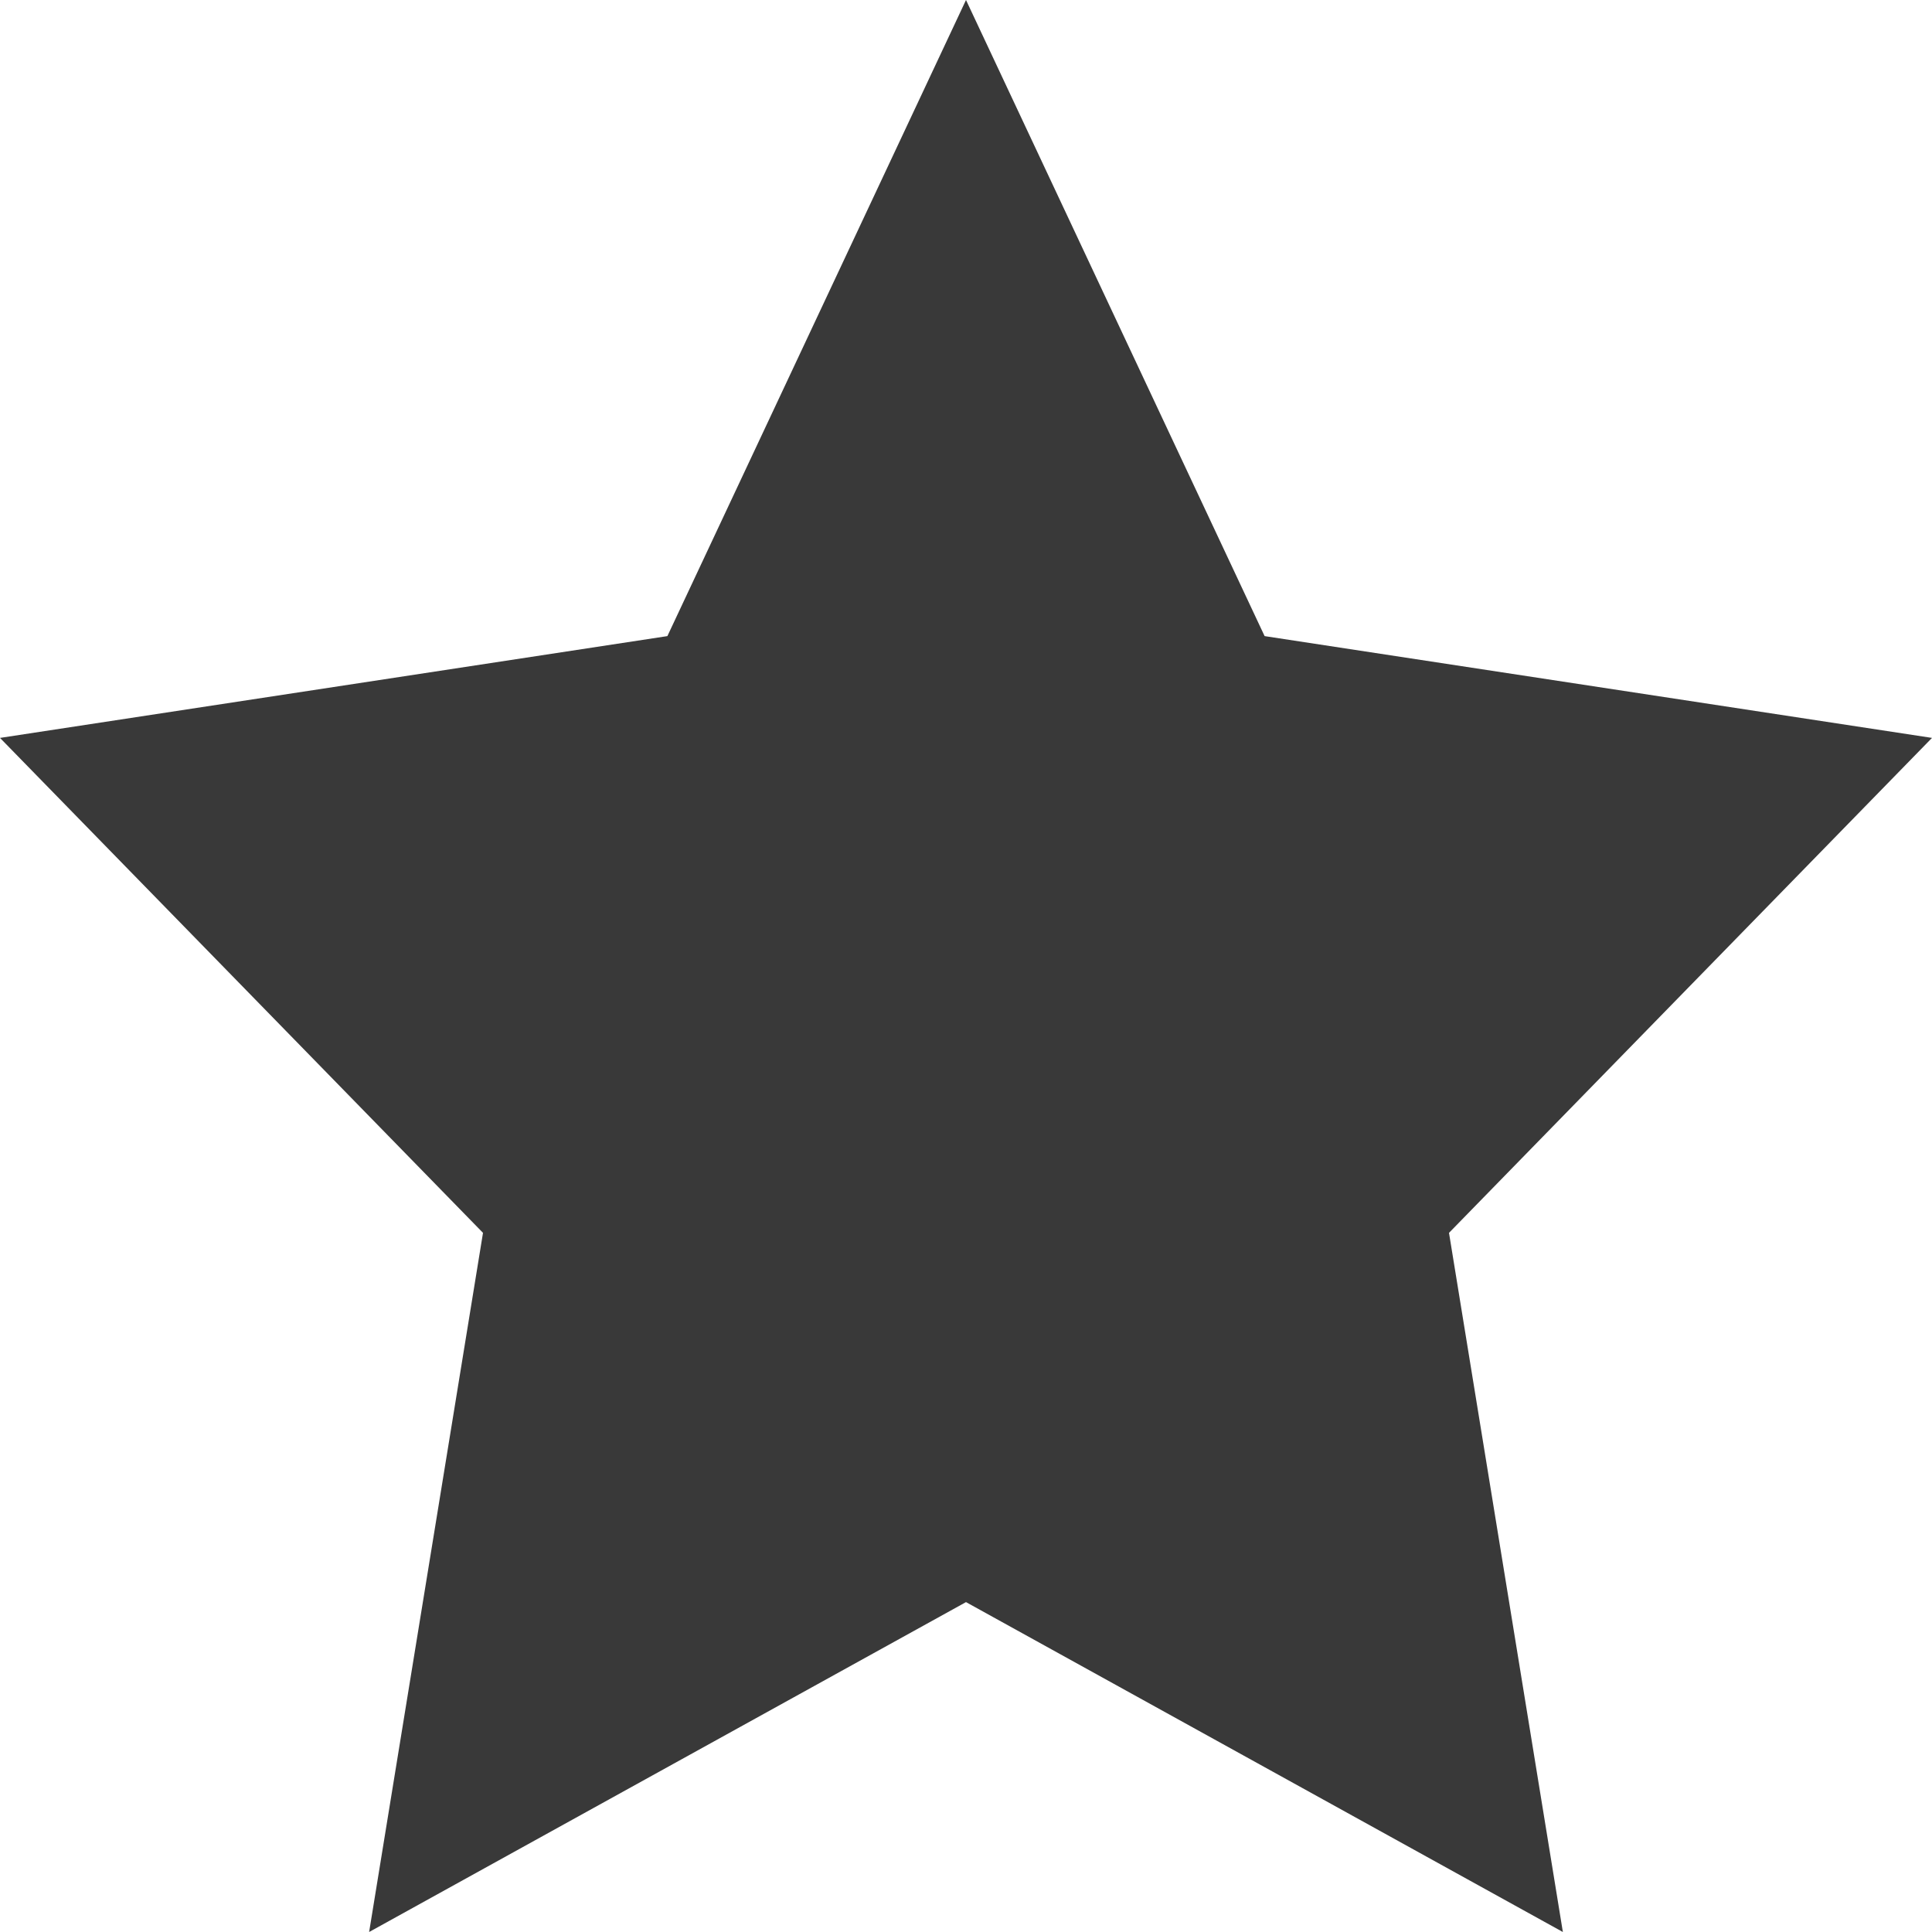 <svg id="Layer_1" data-name="Layer 1" xmlns="http://www.w3.org/2000/svg" width="16" height="16" viewBox="0 0 16 16"><polygon id="_16x16-a" data-name="16x16-a" points="8 0 10.473 5.268 16 6.111 12 10.21 12.943 16 8 13.268 3.057 16 4 10.21 0 6.111 5.527 5.268 8 0" fill="#393939"/></svg>
